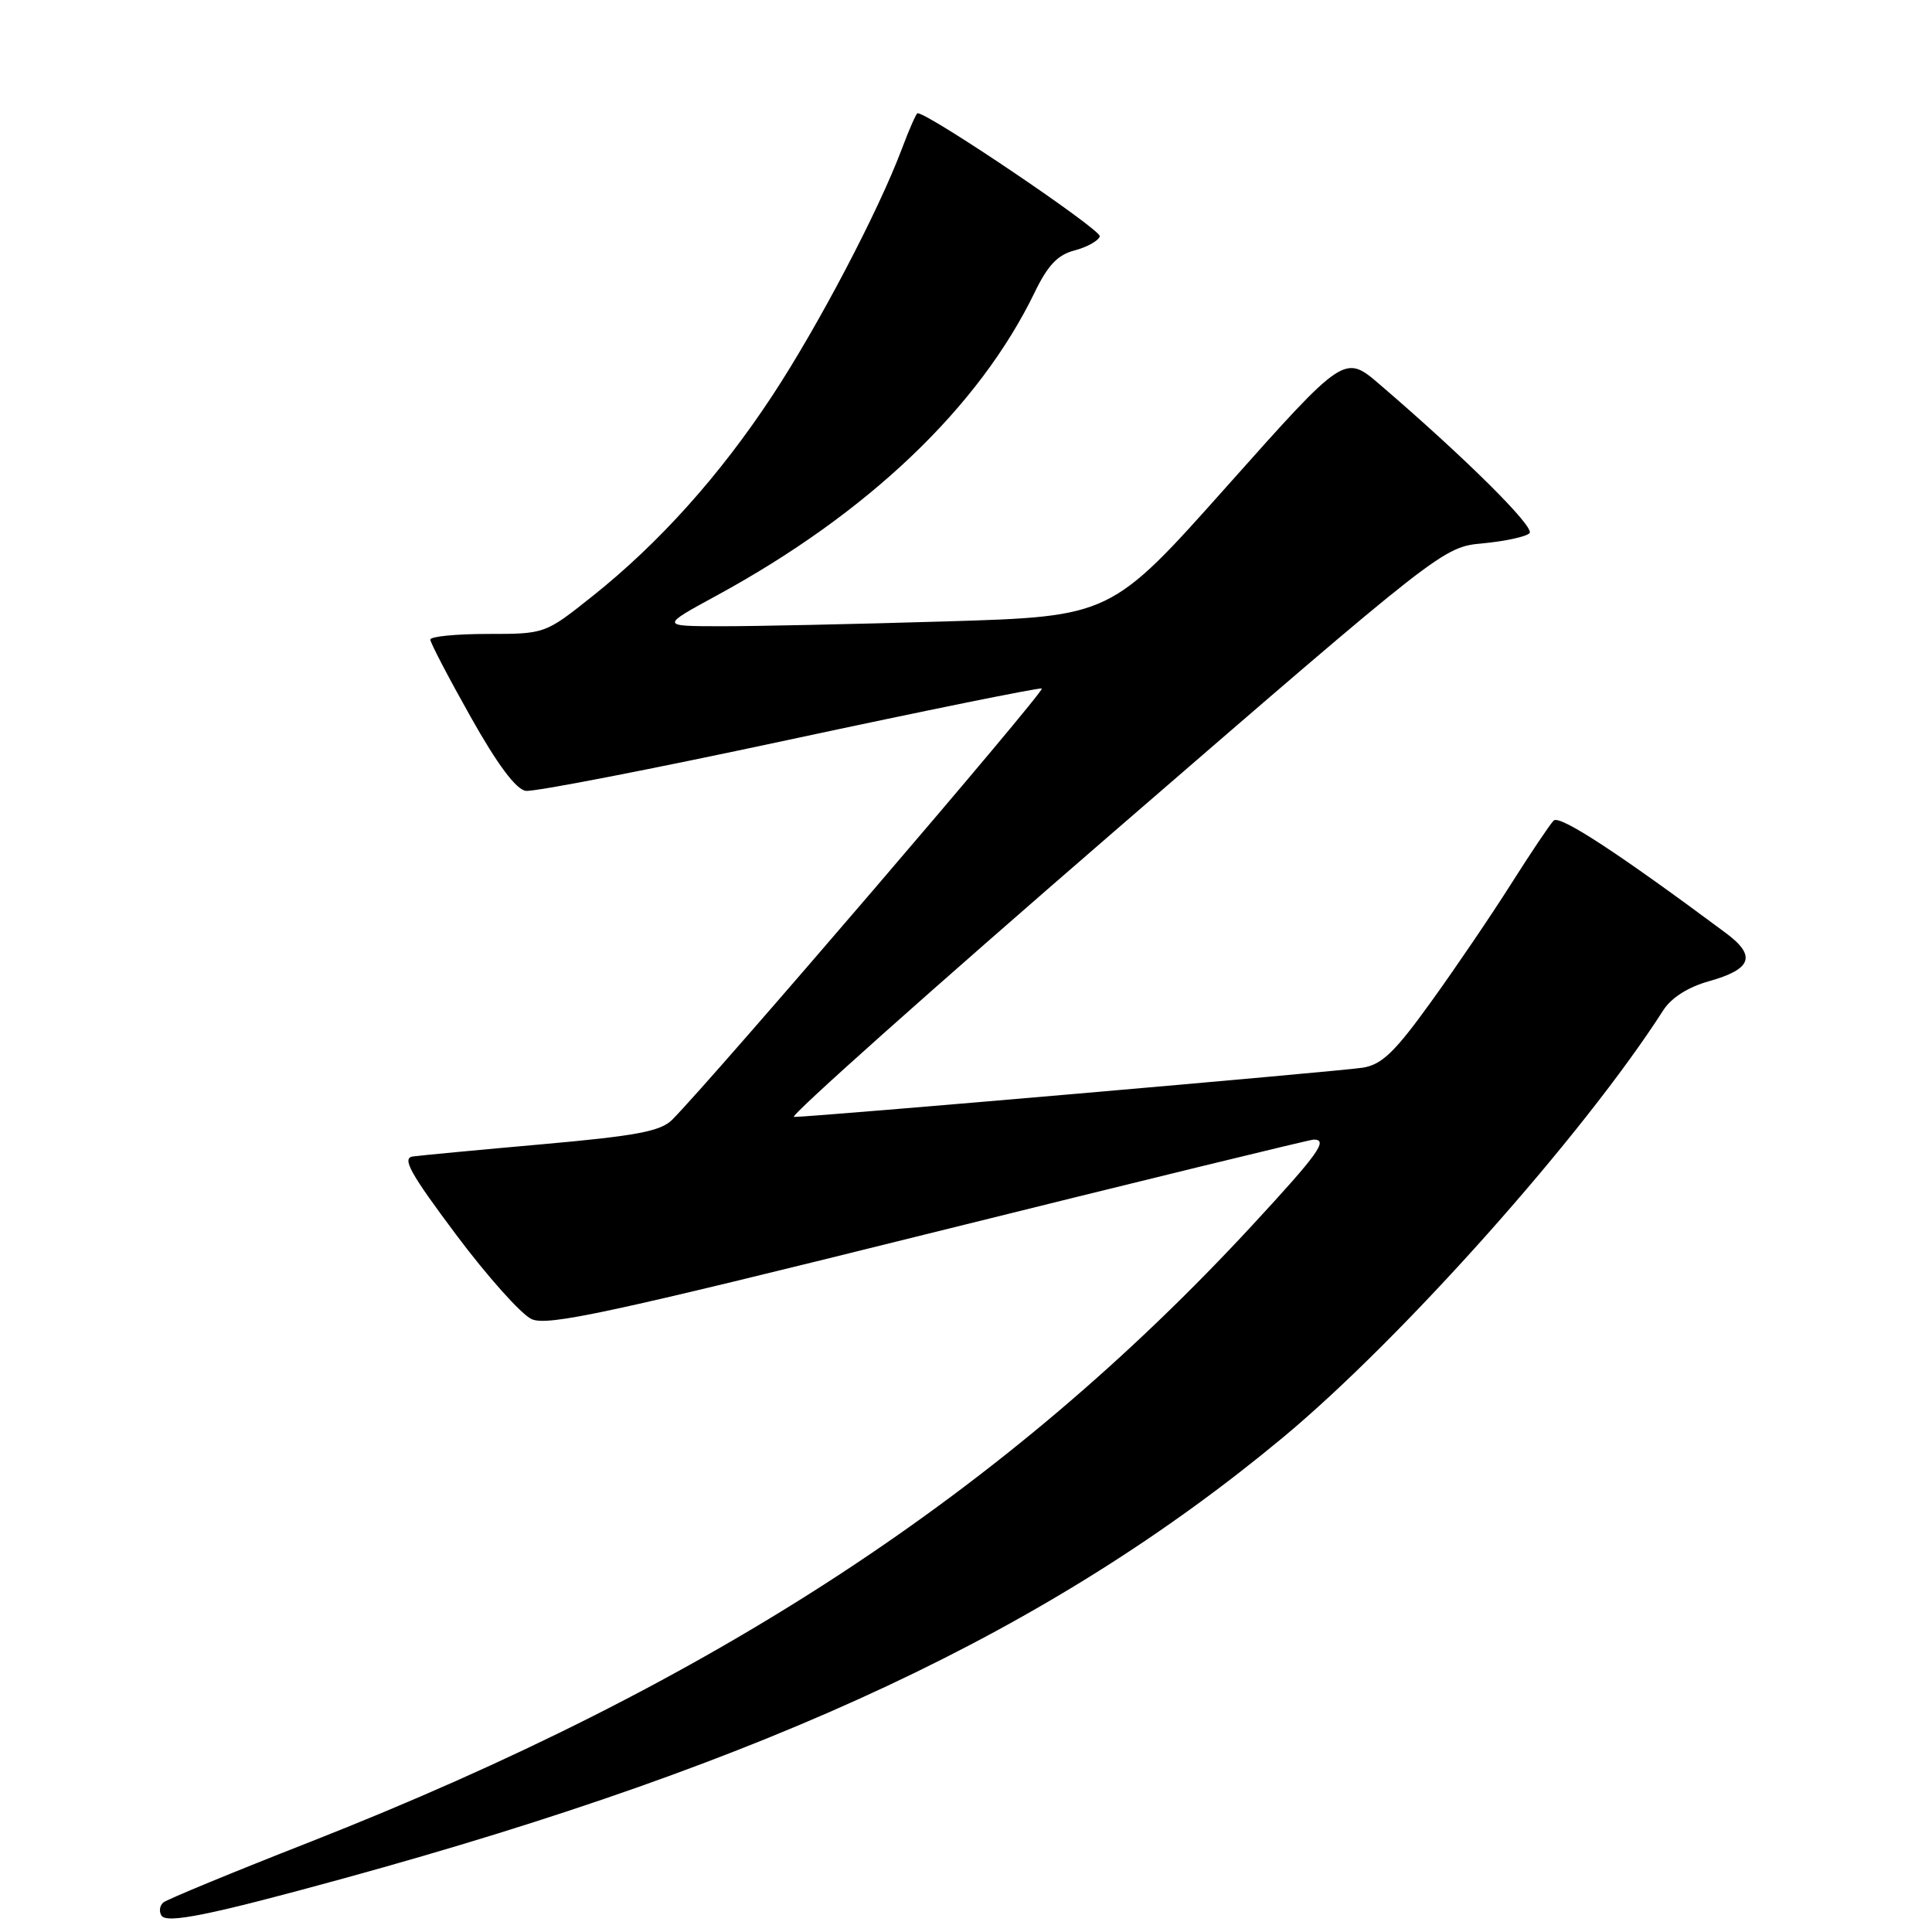 <?xml version="1.0" encoding="UTF-8" standalone="no"?>
<!DOCTYPE svg PUBLIC "-//W3C//DTD SVG 1.1//EN" "http://www.w3.org/Graphics/SVG/1.1/DTD/svg11.dtd" >
<svg xmlns="http://www.w3.org/2000/svg" xmlns:xlink="http://www.w3.org/1999/xlink" version="1.1" viewBox="0 0 256 256">
 <g >
 <path fill="currentColor"
d=" M 45.50 248.91 C 102.41 233.28 139.33 215.95 170.00 190.47 C 185.86 177.28 209.78 150.42 220.39 133.87 C 221.46 132.20 223.68 130.79 226.47 130.01 C 232.13 128.42 232.75 126.66 228.71 123.65 C 214.49 113.07 206.66 107.94 205.87 108.73 C 205.38 109.22 202.84 113.00 200.23 117.12 C 197.63 121.23 192.85 128.28 189.60 132.78 C 184.84 139.39 183.11 141.06 180.60 141.47 C 177.55 141.96 107.73 148.01 105.20 148.00 C 104.49 148.00 123.54 131.01 147.54 110.25 C 191.18 72.50 191.18 72.50 196.51 71.99 C 199.45 71.72 202.22 71.11 202.67 70.65 C 203.43 69.87 194.18 60.69 182.83 50.95 C 178.16 46.94 178.16 46.94 162.68 64.31 C 147.21 81.68 147.21 81.68 125.36 82.34 C 113.34 82.70 99.90 82.99 95.50 82.98 C 87.50 82.97 87.50 82.97 95.00 78.89 C 115.02 67.99 129.74 53.95 137.11 38.72 C 138.85 35.13 140.16 33.76 142.39 33.18 C 144.03 32.75 145.53 31.92 145.73 31.32 C 146.00 30.49 123.08 15.00 121.58 15.00 C 121.41 15.00 120.47 17.14 119.49 19.75 C 116.38 28.03 108.42 43.19 102.29 52.50 C 95.36 63.02 87.31 71.99 78.50 79.00 C 72.22 84.00 72.22 84.00 64.61 84.00 C 60.42 84.00 57.01 84.34 57.02 84.75 C 57.02 85.16 59.43 89.78 62.37 95.00 C 65.90 101.29 68.37 104.60 69.66 104.79 C 70.73 104.96 86.41 101.91 104.51 98.03 C 122.60 94.15 137.70 91.09 138.05 91.23 C 138.60 91.46 94.32 143.11 89.06 148.38 C 87.54 149.90 84.33 150.51 71.85 151.62 C 63.41 152.37 55.68 153.10 54.69 153.24 C 53.23 153.45 54.36 155.48 60.42 163.58 C 64.57 169.13 69.08 174.17 70.44 174.79 C 72.54 175.75 80.65 174.00 123.04 163.46 C 150.61 156.61 173.58 151.00 174.08 151.00 C 176.04 151.00 174.70 152.87 166.02 162.26 C 133.24 197.73 94.54 223.06 41.00 244.10 C 30.82 248.09 22.11 251.69 21.64 252.09 C 21.16 252.50 21.05 253.27 21.39 253.82 C 22.08 254.93 27.87 253.75 45.50 248.91 Z "/>
</g>
</svg>